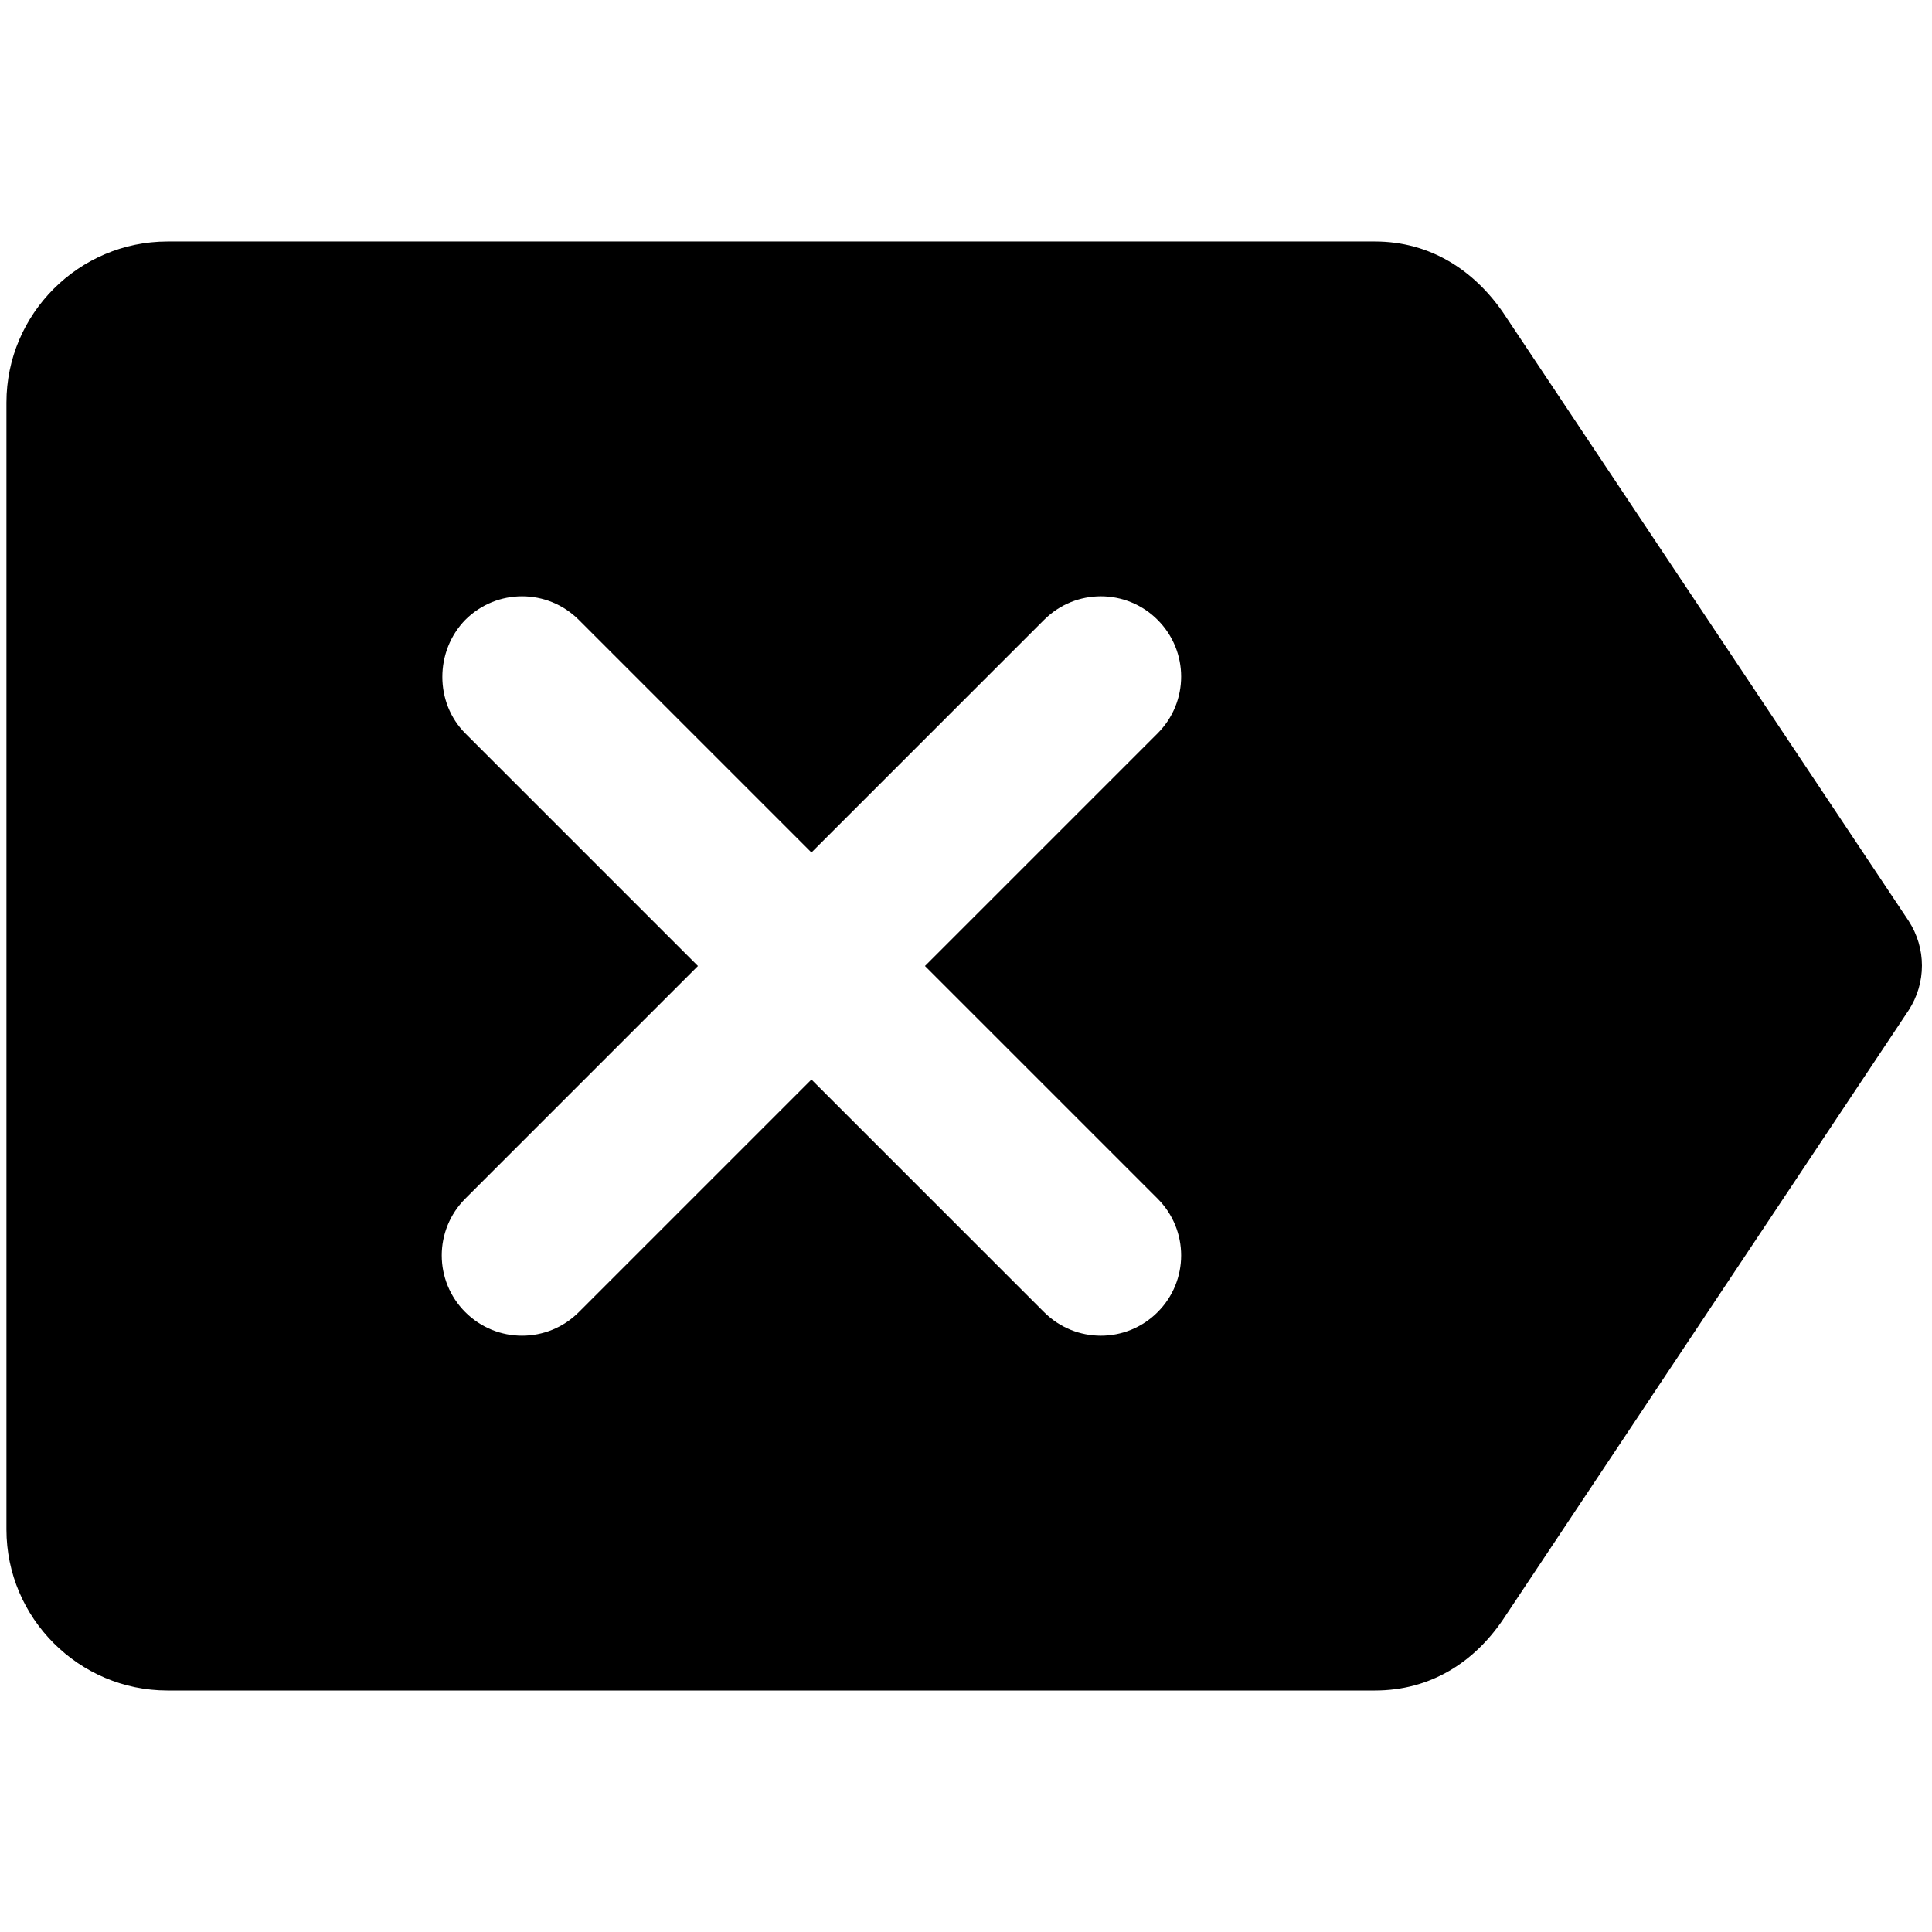 <?xml version="1.0" encoding="UTF-8" standalone="no"?>
<svg
   xmlns:dc="http://purl.org/dc/elements/1.1/"
   xmlns:cc="http://creativecommons.org/ns#"
   xmlns:rdf="http://www.w3.org/1999/02/22-rdf-syntax-ns#"
   xmlns:svg="http://www.w3.org/2000/svg"
   xmlns="http://www.w3.org/2000/svg"
   xmlns:sodipodi="http://sodipodi.sourceforge.net/DTD/sodipodi-0.dtd"
   xmlns:inkscape="http://www.inkscape.org/namespaces/inkscape"
   height="24"
   viewBox="0 0 24 24"
   width="24"
   version="1.1"
   id="svg6"
   sodipodi:docname="edit-clear-symbolic-rtl.svg"
   inkscape:version="1.0.1 (3bc2e813f5, 2020-09-07)">
  <defs
     id="defs10" />
  <sodipodi:namedview
     pagecolor="#ffffff"
     bordercolor="#666666"
     borderopacity="1"
     objecttolerance="10"
     gridtolerance="10"
     guidetolerance="10"
     inkscape:pageopacity="0"
     inkscape:pageshadow="2"
     inkscape:window-width="1904"
     inkscape:window-height="1028"
     id="namedview8"
     showgrid="false"
     inkscape:zoom="36.833333"
     inkscape:cx="12.054299"
     inkscape:cy="12"
     inkscape:window-x="8"
     inkscape:window-y="8"
     inkscape:window-maximized="0"
     inkscape:current-layer="svg6" />
  <path
     d="M0 0h24v24H0V0z"
     fill="none"
     id="path2" />
  <path
     d="M 2.08,21 H 17.08 c 0.69,0 1.23,-0.35 1.59,-0.88 l 5.04,-7.57 c 0.22,-0.34 0.22,-0.77 0,-1.11 l -5.04,-7.56 c -0.36,-0.52 -0.9,-0.88 -1.59,-0.88 H 2.08 c -1.1,0 -2,0.9 -2,2 v 14 c 0,1.1 0.9,2 2,2 z m 3.7,-13.3 c 0.39,-0.39 1.02,-0.39 1.41,0 l 2.89,2.89 2.89,-2.89 c 0.39,-0.39 1.02,-0.39 1.41,0 0.39,0.39 0.39,1.02 0,1.41 l -2.89,2.89 2.89,2.89 c 0.39,0.39 0.39,1.02 0,1.41 -0.39,0.39 -1.02,0.39 -1.41,0 l -2.89,-2.89 -2.89,2.89 c -0.39,0.39 -1.02,0.39 -1.41,0 -0.39,-0.39 -0.39,-1.02 0,-1.41 l 2.89,-2.89 -2.89,-2.89 c -0.38,-0.38 -0.38,-1.02 0,-1.41 z"
     id="path4" />
</svg>
